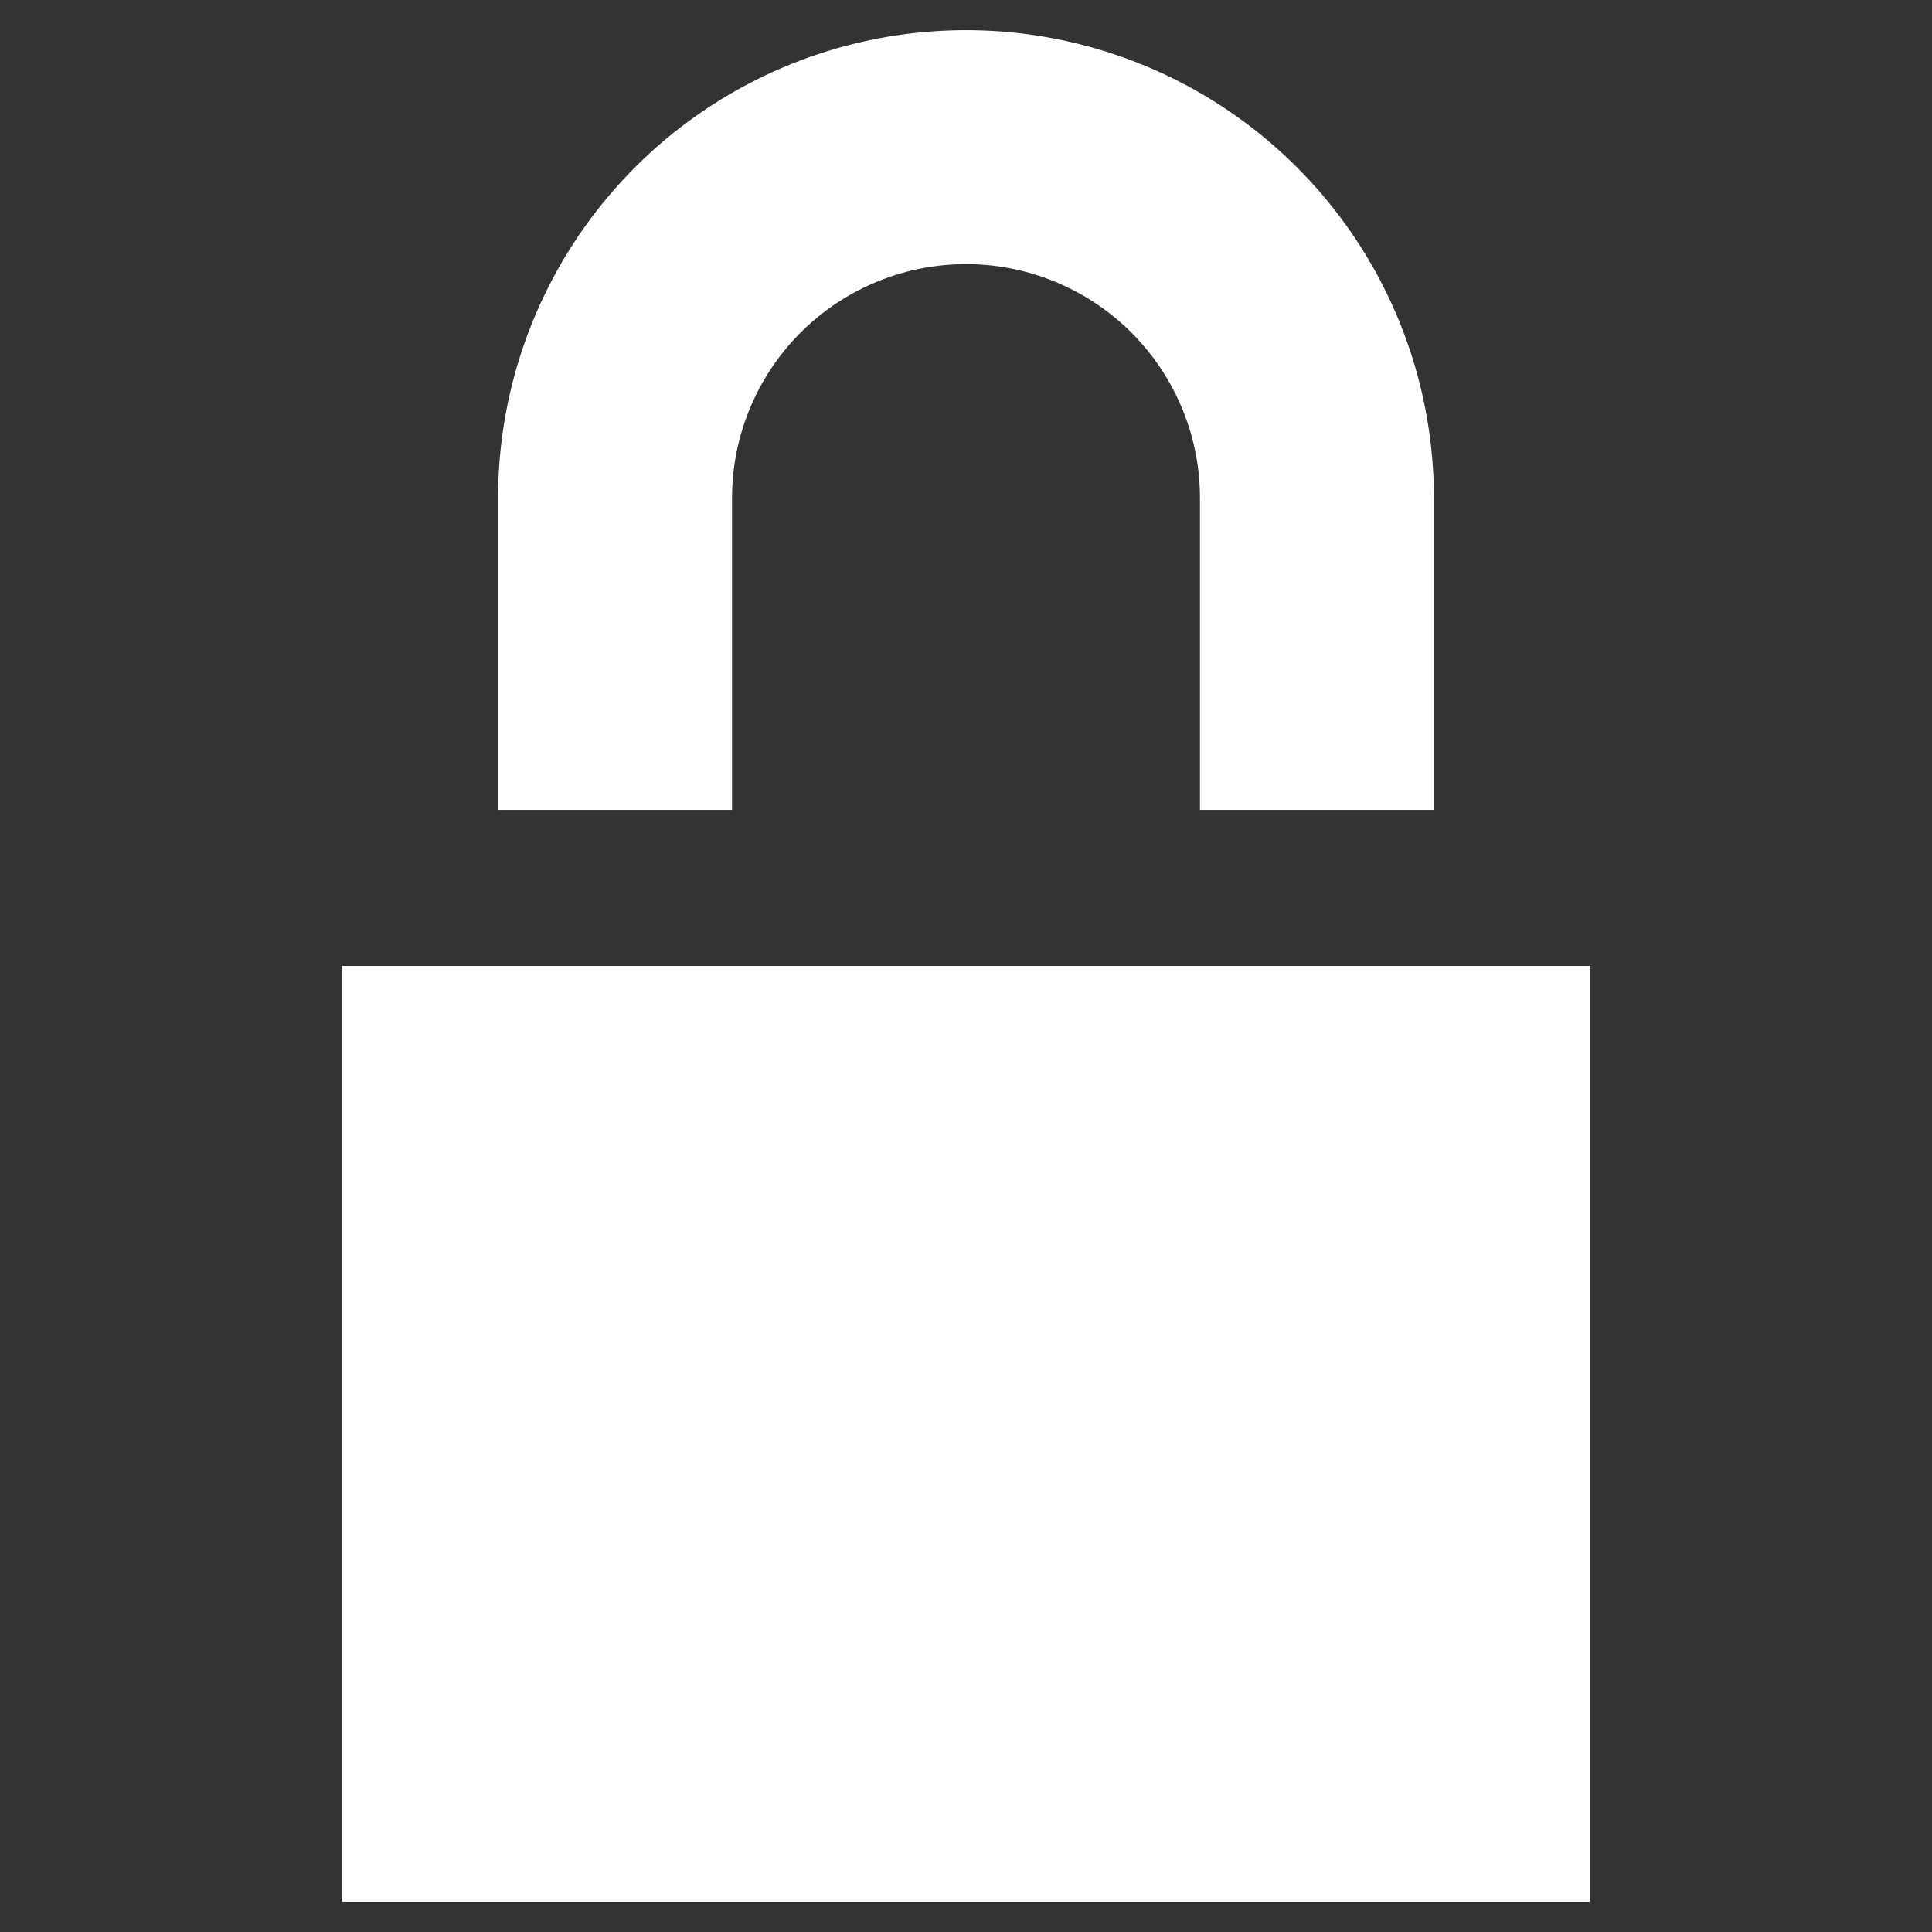 <svg id="lock_icon" xmlns="http://www.w3.org/2000/svg" viewBox="0 0 64 64"><rect x="0" y="0" width="64" height="64" fill="#333333" stroke="none"/><defs><style>.cls-1{fill:#fff;fill-rule:evenodd;}.cls-2{fill:none;}</style></defs><g id="lock_icon-2" data-name="lock_icon"><path class="cls-1" d="M32,8.75a7.75,7.75,0,0,1,7.75,7.75V26.83H47.5V16.5a15.5,15.5,0,0,0-31,0V26.83h7.75V16.5A7.75,7.75,0,0,1,32,8.75ZM52.67,63V32H11.33V63Z"/></g><rect id="bounds" class="cls-2" width="64" height="64"/></svg>
